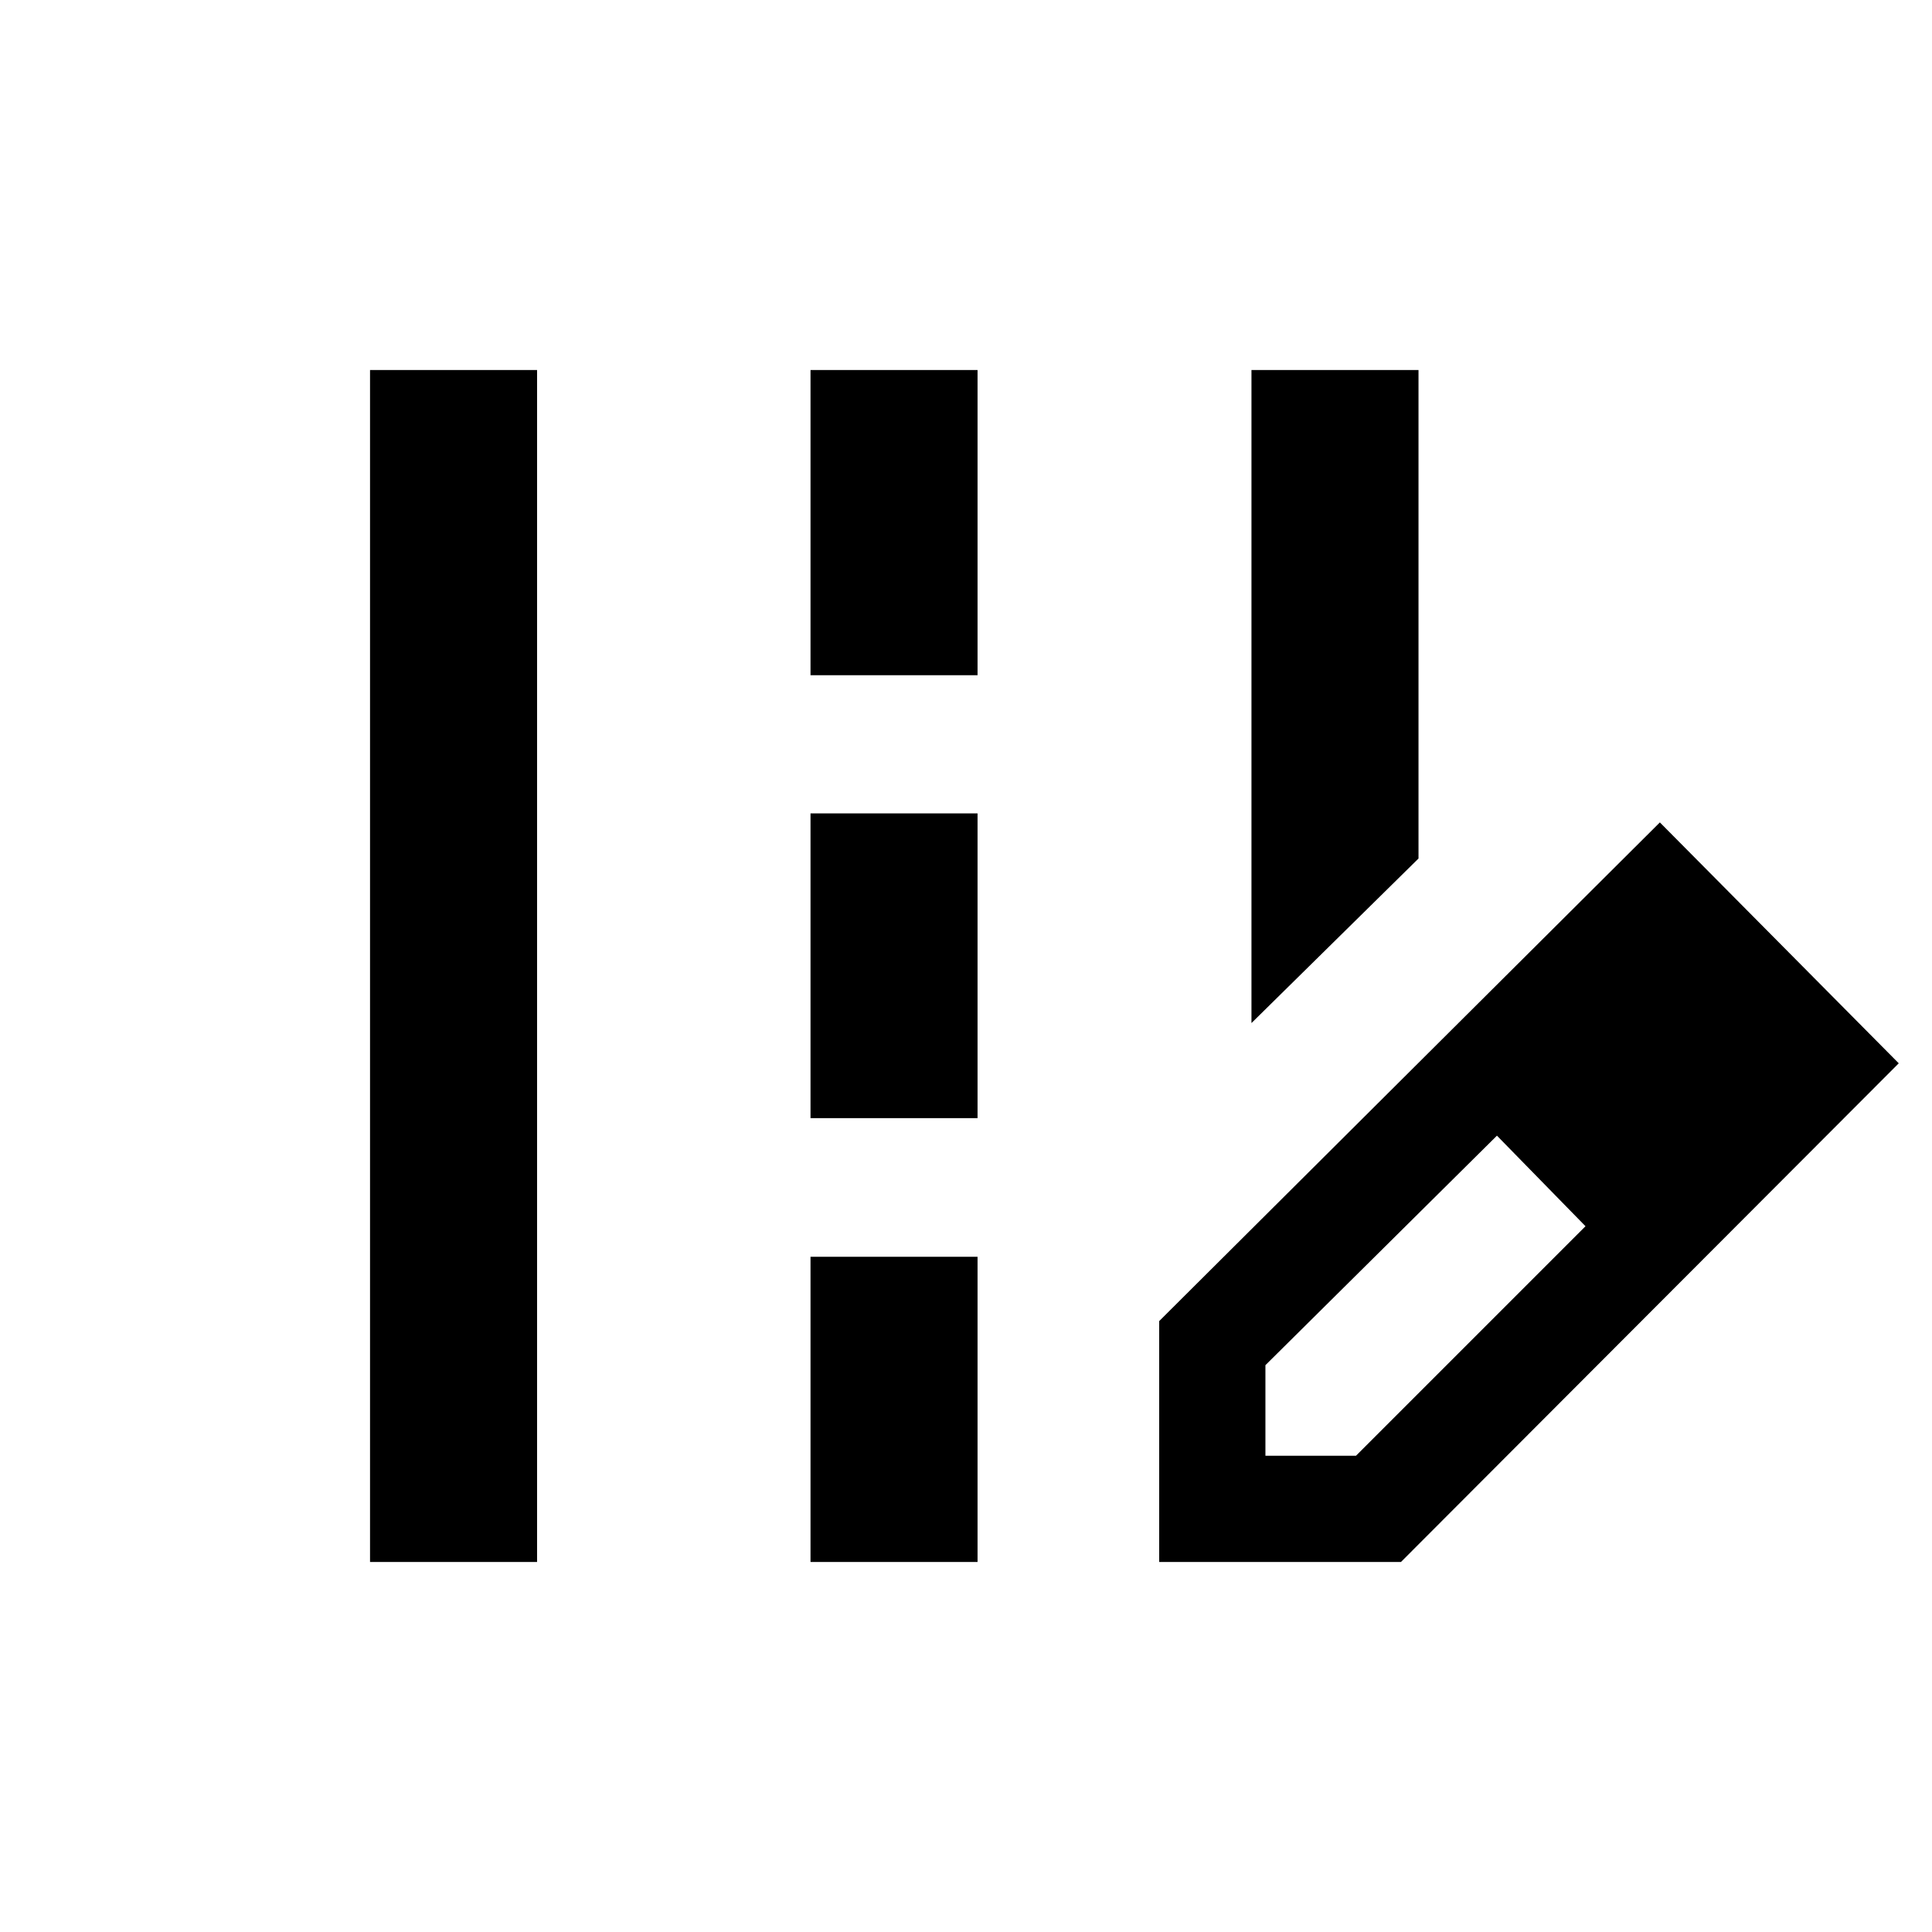 <svg xmlns="http://www.w3.org/2000/svg" height="20" viewBox="0 -960 960 960" width="20"><path d="M621.848-451.652v-324.479h83v242.718l-83 81.761ZM183.869-183.869v-592.262h83.001v592.262h-83.001Zm218.87-440.609v-151.653h83v151.653h-83Zm0 220.065v-151.413h83v151.413h-83Zm0 220.544v-151.653h83v151.653h-83Zm173.261 0v-119.696l248.783-247.783 118.696 119.696-247.343 247.783H576Zm292.783-247.783-45-45 45 45Zm-240 195h45l114.043-114.044-22-23-22-22-115.043 114.044v45Zm137.043-137.044-22-22 44 45-22-23Z"/></svg>